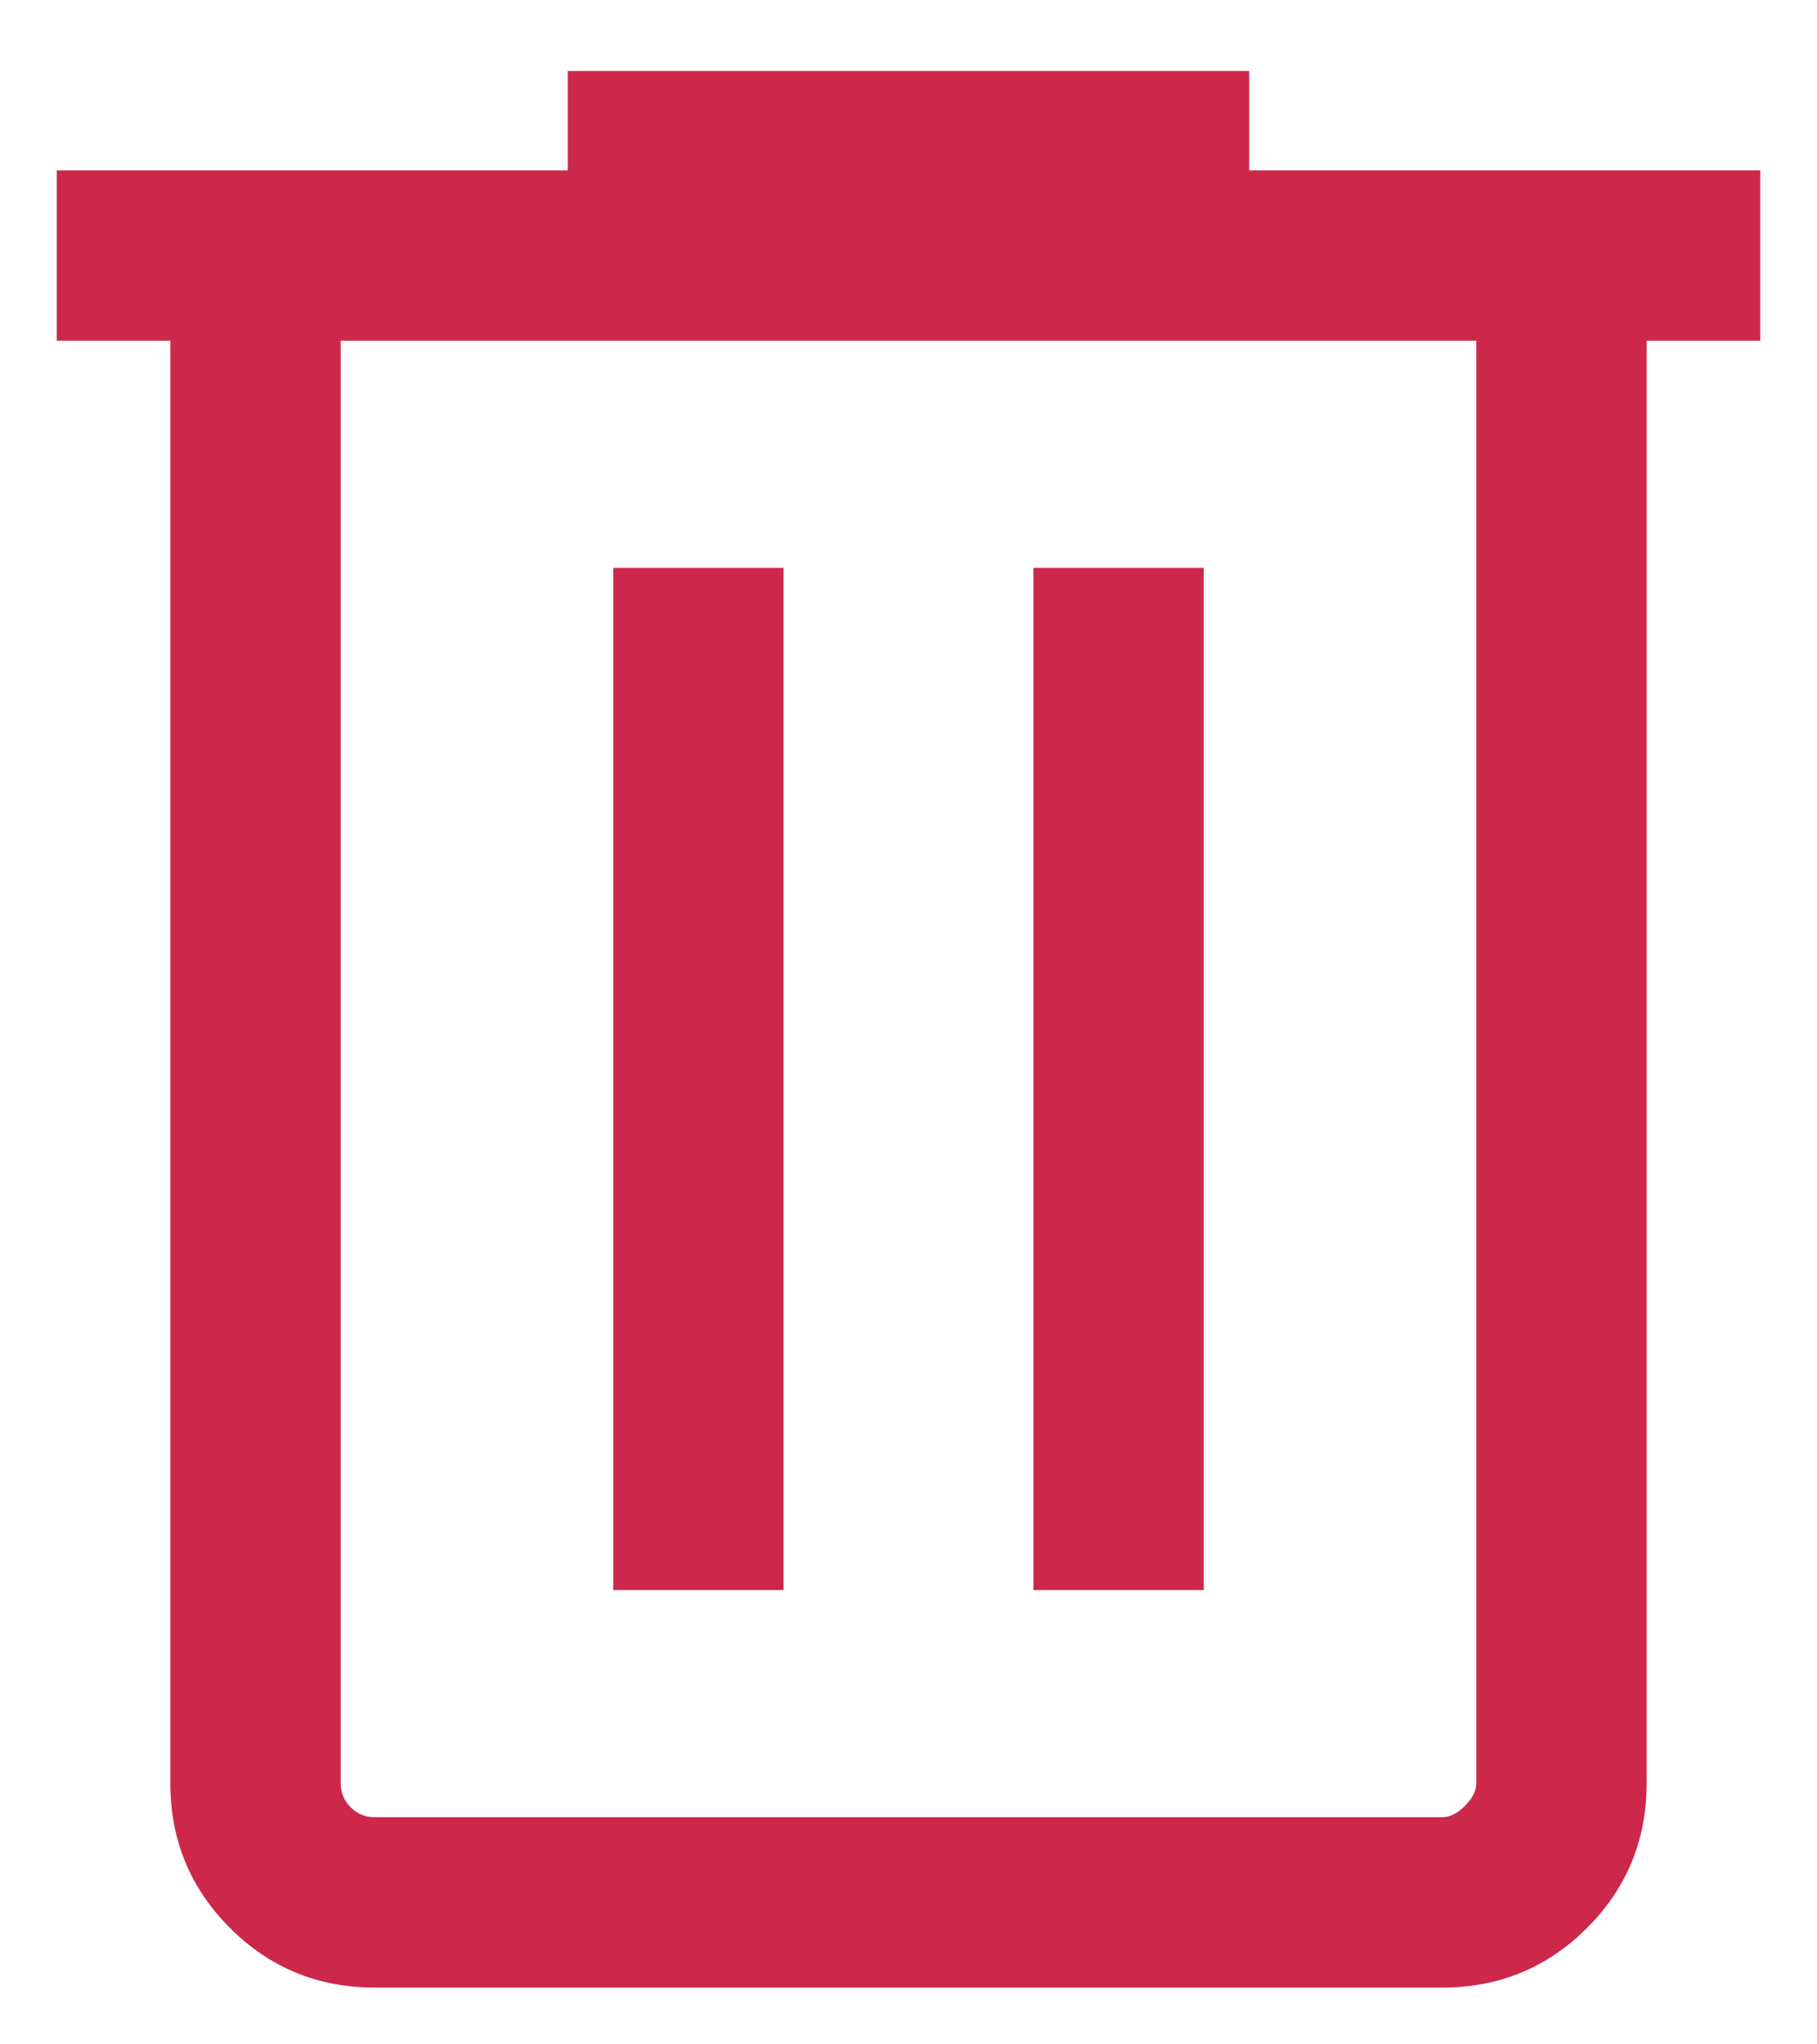 <svg width="16" height="18" viewBox="0 0 16 18" fill="none" xmlns="http://www.w3.org/2000/svg">
<path d="M3.3 17.5C2.8 17.5 2.375 17.325 2.025 16.975C1.675 16.625 1.5 16.2 1.5 15.7V3H0.5V1.5H5V0.625H11V1.5H15.5V3H14.5V15.7C14.5 16.2 14.325 16.625 13.975 16.975C13.625 17.325 13.2 17.5 12.7 17.5H3.3ZM13 3H3V15.7C3 15.783 3.029 15.854 3.088 15.913C3.146 15.971 3.217 16 3.3 16H12.7C12.767 16 12.833 15.967 12.9 15.9C12.967 15.833 13 15.767 13 15.7V3ZM5.4 14H6.9V5H5.4V14ZM9.1 14H10.6V5H9.1V14ZM3 3V16V15.7V3Z" fill="#CD274B"/>
</svg>
